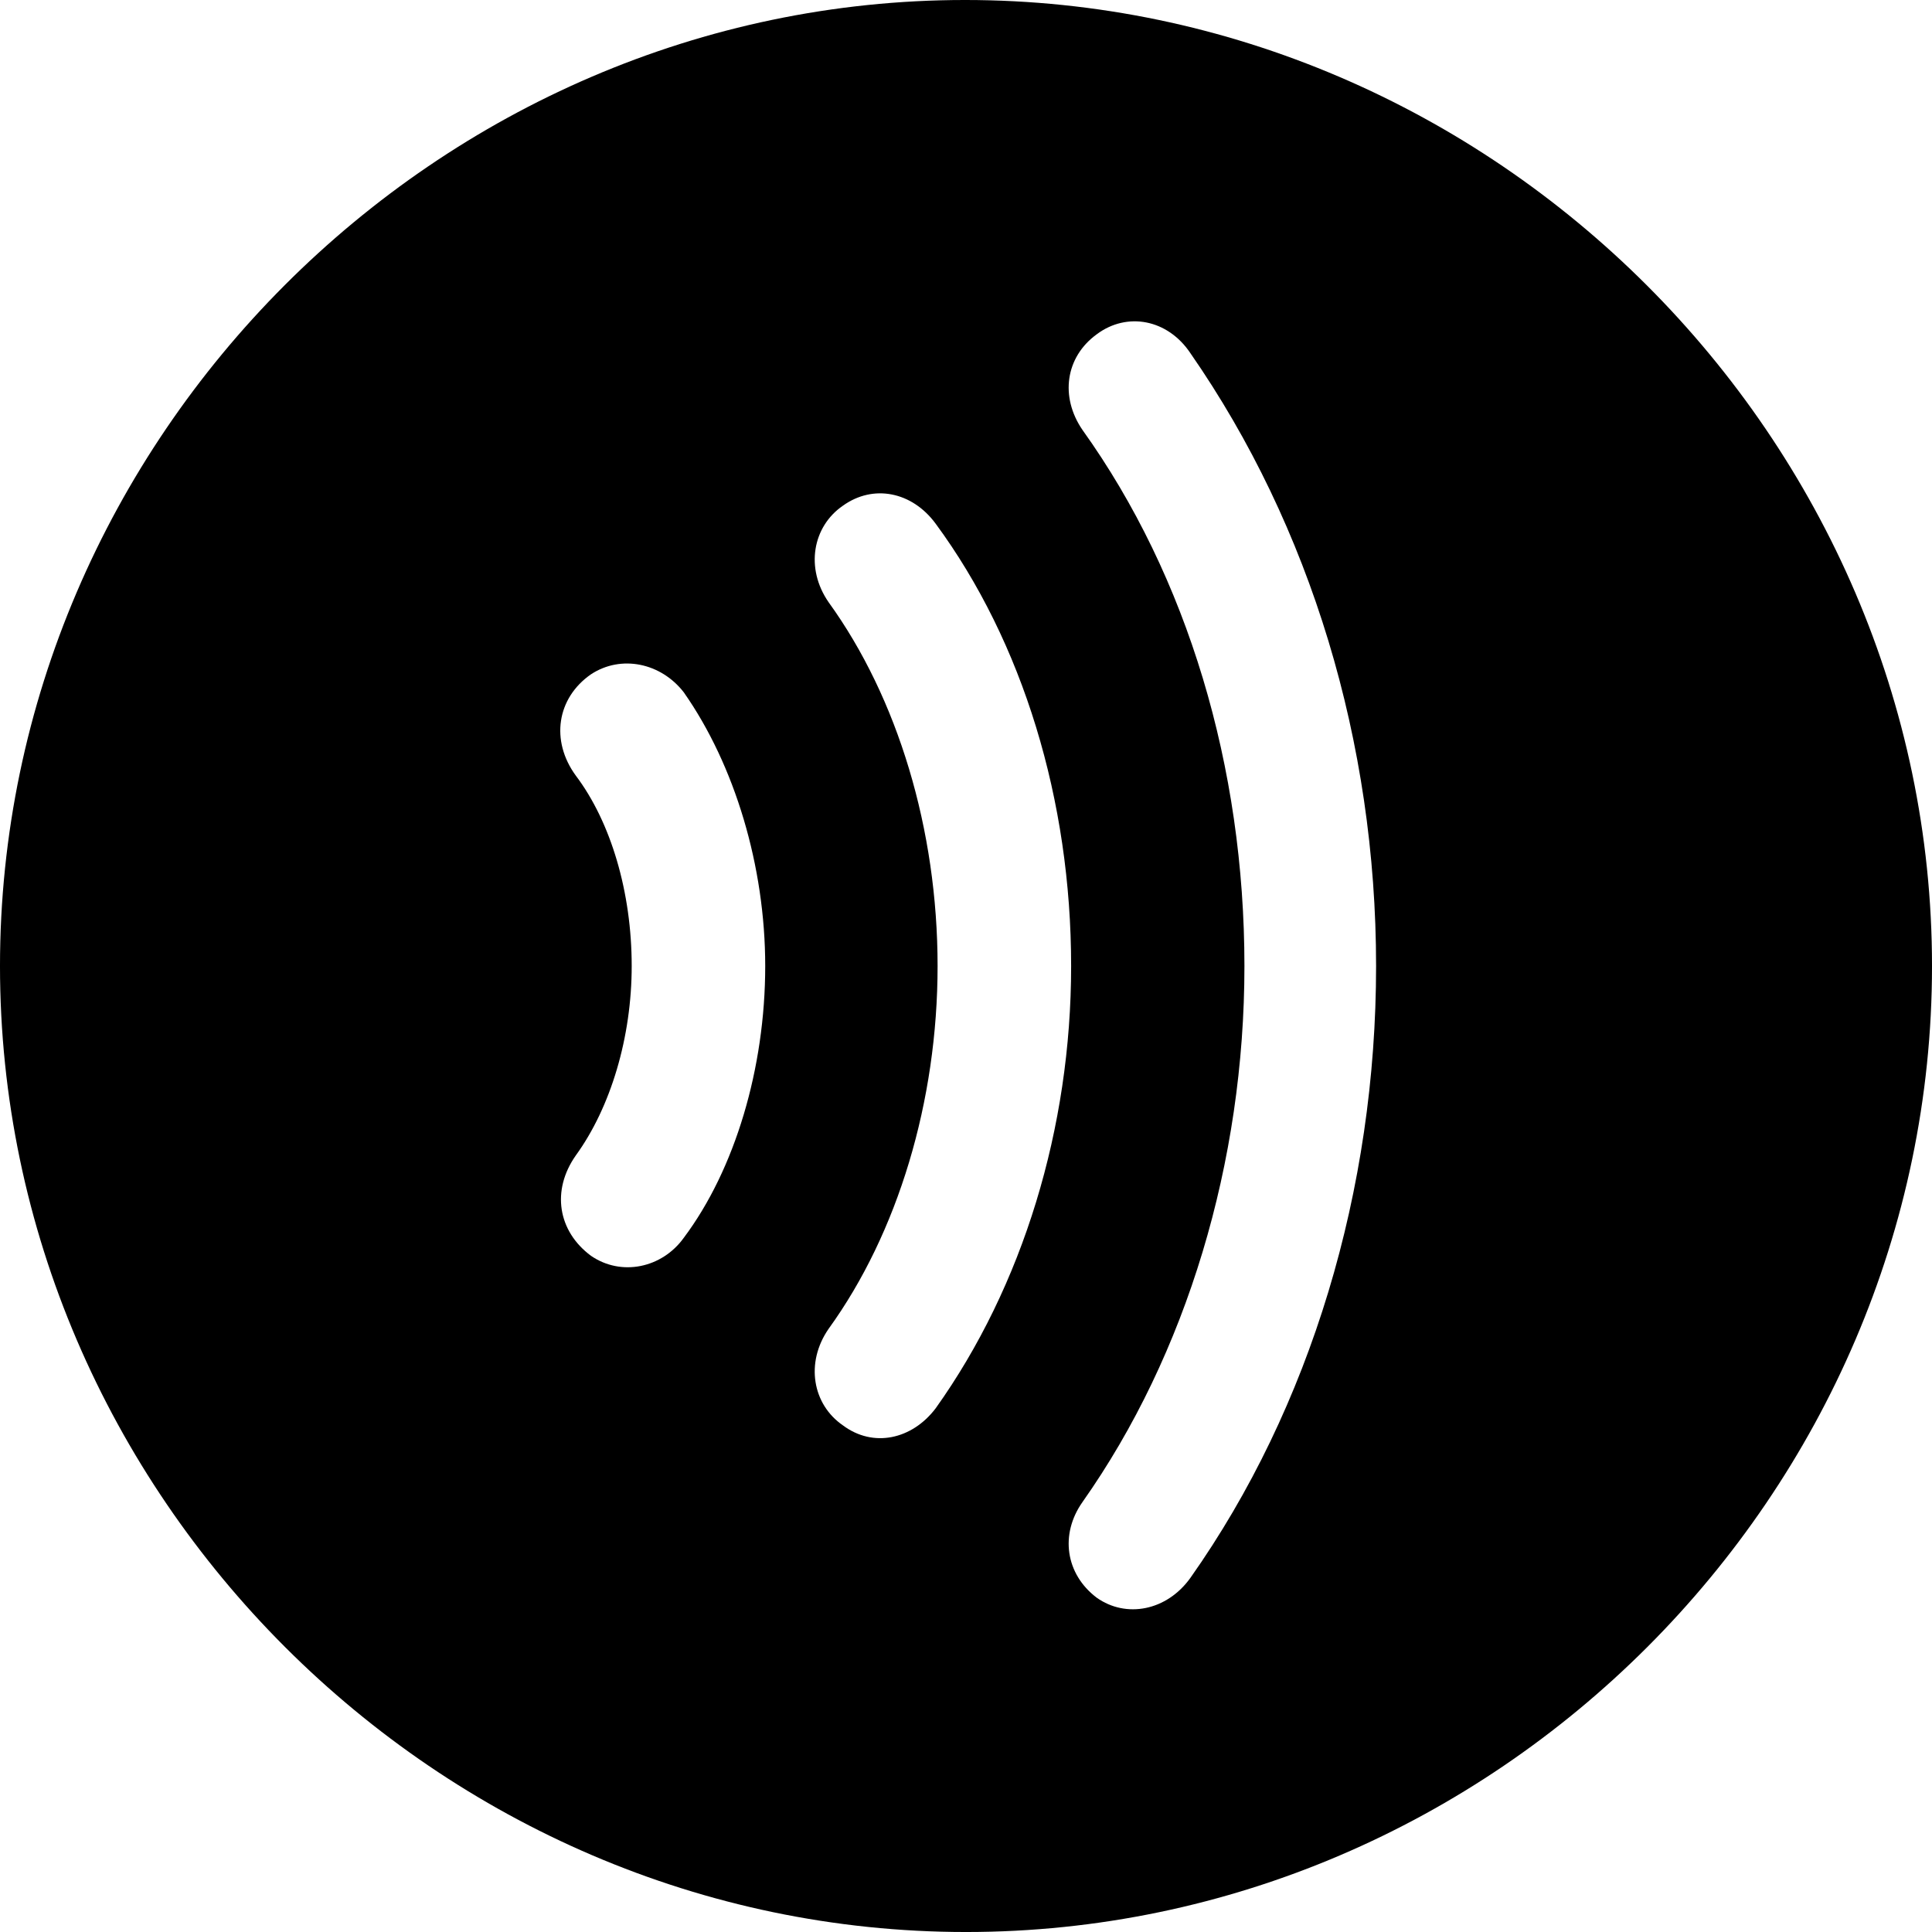 <?xml version="1.0" encoding="UTF-8" standalone="no"?>
<svg xmlns="http://www.w3.org/2000/svg"
     width="996.094" height="996.094"
     viewBox="0 0 996.094 996.094"
     fill="currentColor">
  <path d="M498.048 996.098C770.508 996.098 996.098 770.508 996.098 498.048C996.098 226.078 770.018 -0.002 497.558 -0.002C225.588 -0.002 -0.002 226.078 -0.002 498.048C-0.002 770.508 226.078 996.098 498.048 996.098ZM709.478 498.048C709.478 613.278 675.778 725.588 613.768 813.478C601.558 830.568 580.568 834.468 565.428 823.728C549.318 811.528 546.388 791.018 558.108 774.418C611.818 698.238 641.598 599.118 641.598 498.048C641.598 395.508 612.308 297.368 558.108 221.678C546.388 204.588 549.318 184.078 565.428 172.368C581.058 160.648 602.048 164.548 613.768 182.128C675.778 271.488 709.478 382.808 709.478 498.048ZM552.248 498.048C552.248 581.548 527.348 663.088 482.418 726.078C470.218 742.188 450.198 746.578 434.568 734.868C418.948 724.118 415.038 702.638 427.248 685.058C462.888 635.738 483.398 567.868 483.398 498.048C483.398 427.738 462.888 359.868 427.248 310.548C415.038 292.968 418.948 271.488 434.568 260.738C450.198 249.508 470.218 253.418 482.418 270.018C527.348 331.058 552.248 412.598 552.248 498.048ZM394.528 498.048C394.528 550.778 378.908 603.028 352.538 638.188C341.308 653.808 320.308 658.208 304.688 647.458C287.598 634.768 284.178 613.768 296.878 595.708C314.938 570.798 325.688 534.668 325.688 498.048C325.688 459.958 314.938 423.828 296.878 399.898C283.688 381.838 287.108 359.868 304.688 347.658C320.308 337.398 340.818 341.798 352.538 356.938C378.908 394.528 394.528 446.778 394.528 498.048Z"/>
</svg>